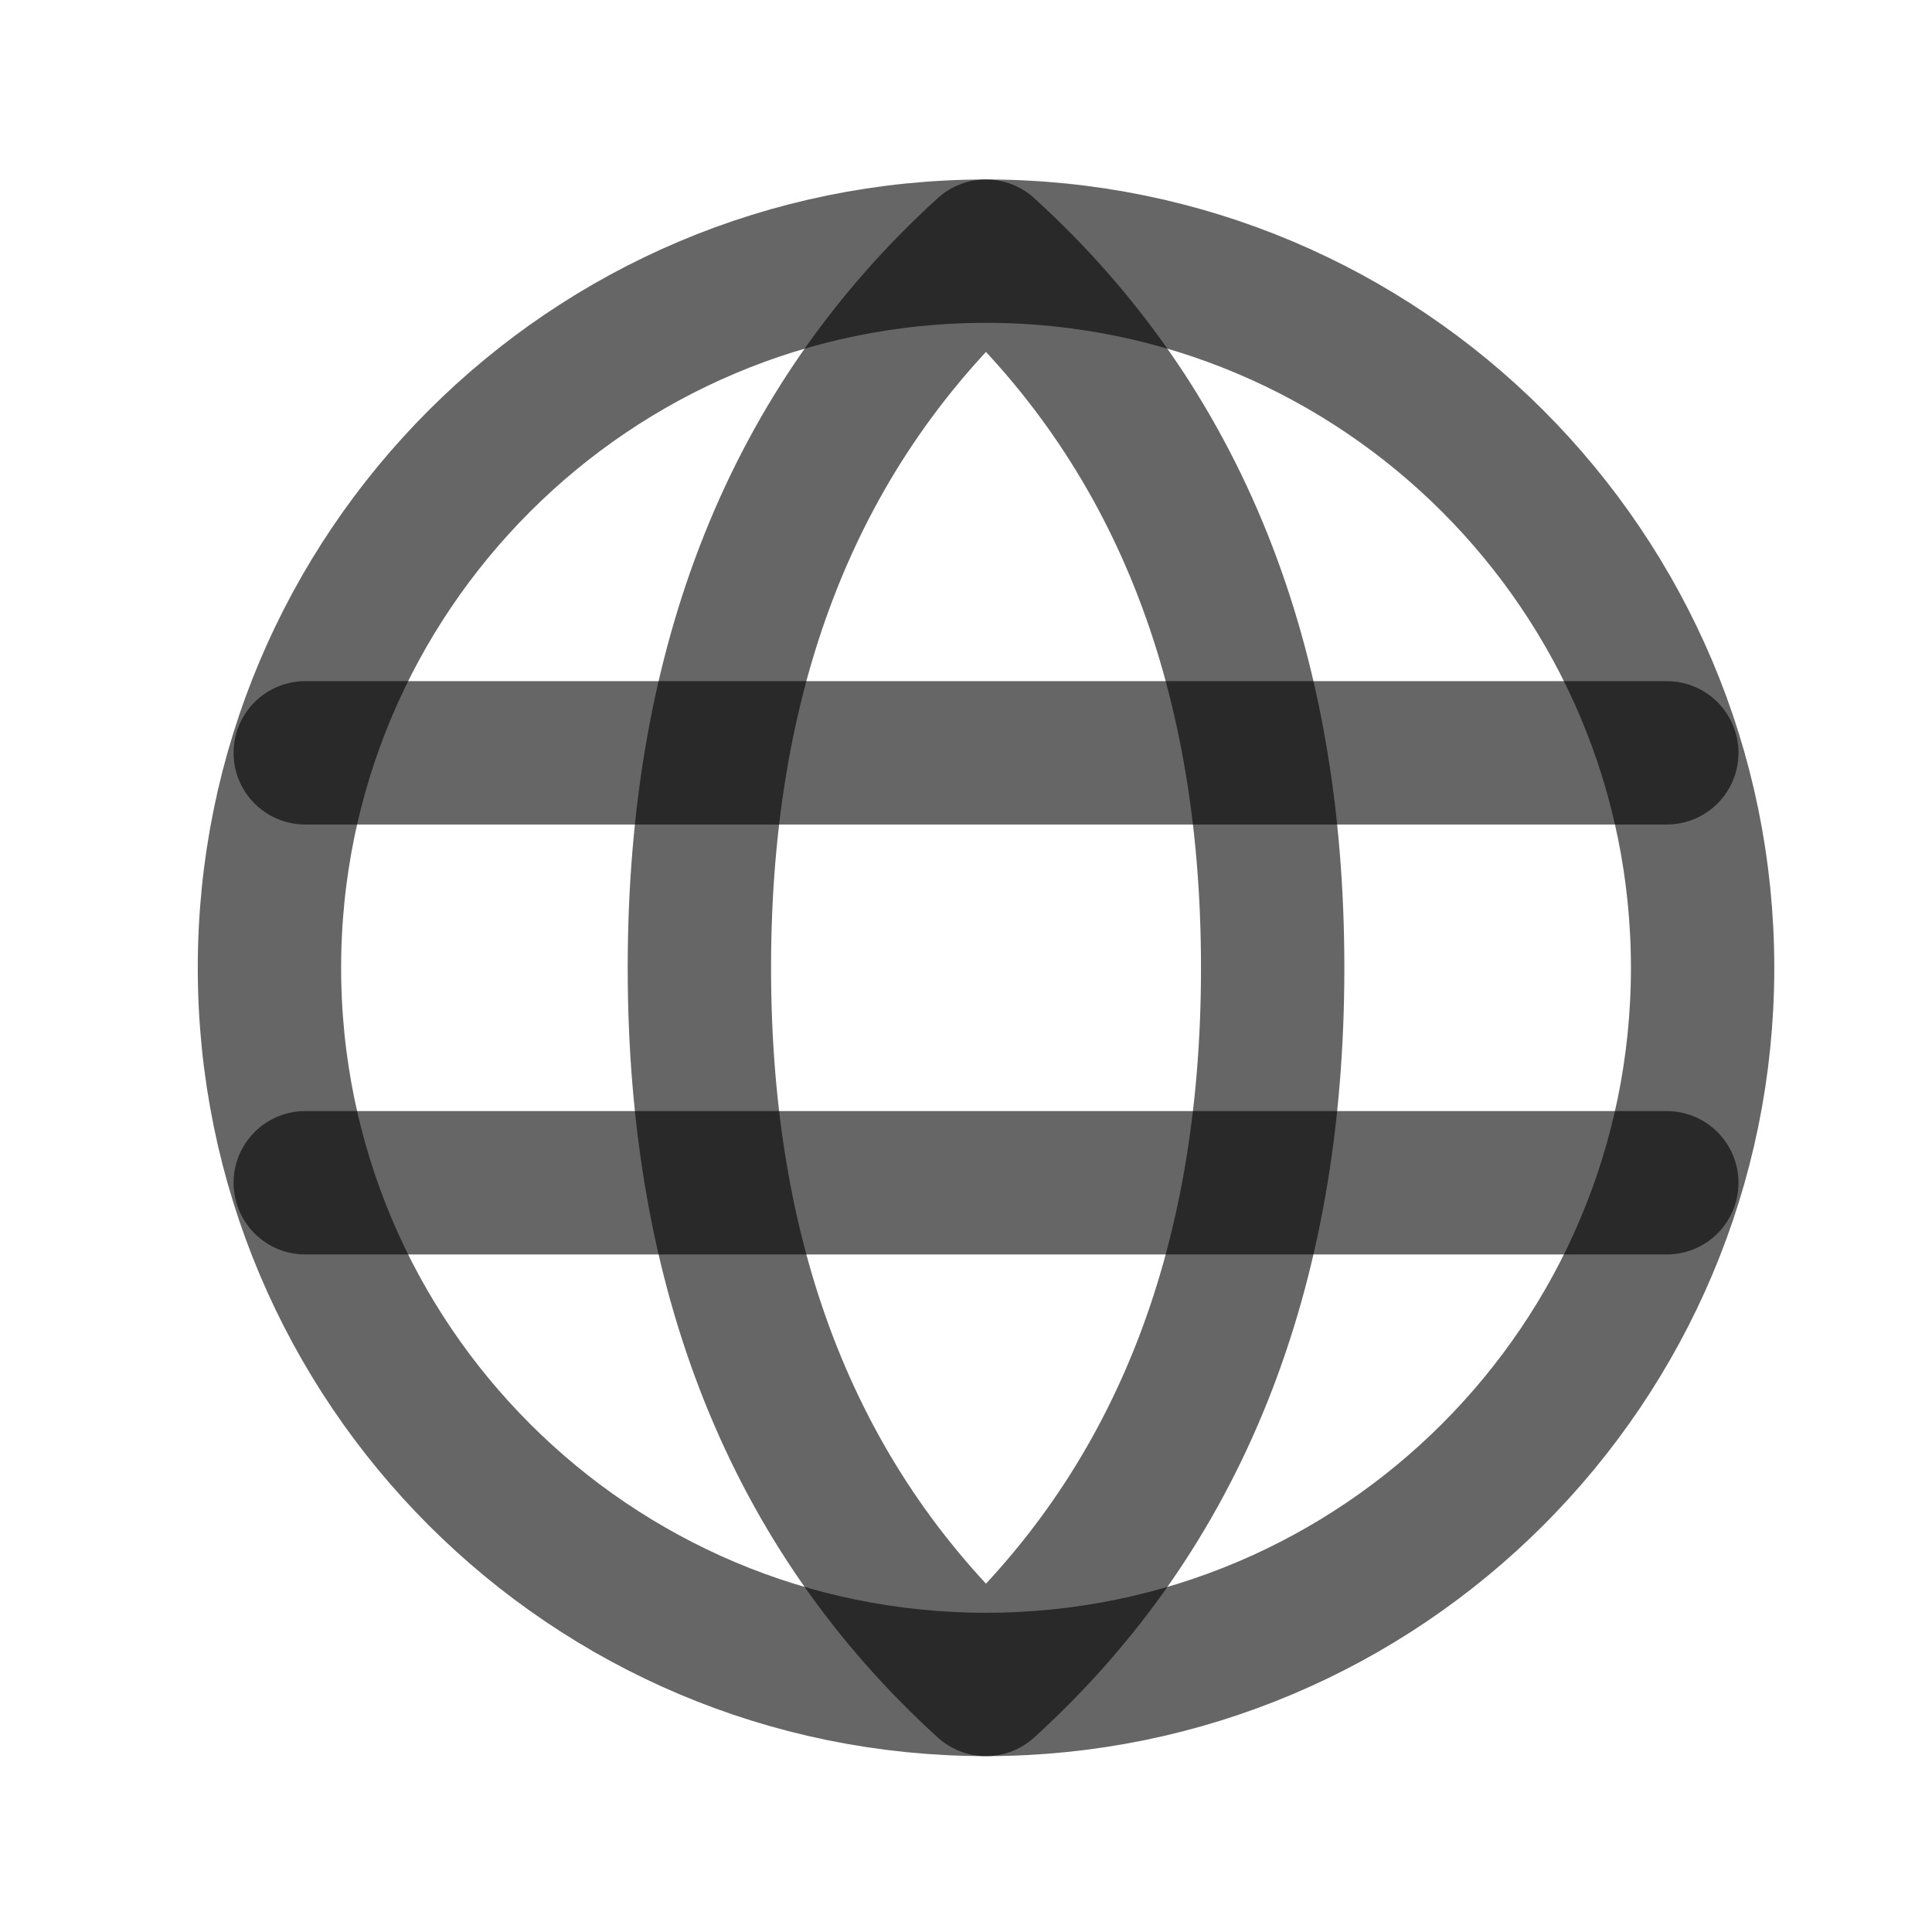 <svg width="15" height="15" viewBox="0 0 15 15" fill="none" xmlns="http://www.w3.org/2000/svg">
<path d="M7.655 13.078C10.728 13.078 13.219 10.587 13.219 7.514C13.219 4.441 10.728 1.95 7.655 1.95C4.583 1.95 2.092 4.441 2.092 7.514C2.092 10.587 4.583 13.078 7.655 13.078Z" stroke="black" stroke-opacity="0.6" stroke-width="1.113" stroke-linecap="round" stroke-linejoin="round"/>
<path d="M7.655 13.078C9.139 11.729 9.881 9.874 9.881 7.514C9.881 5.154 9.139 3.299 7.655 1.95C6.172 3.299 5.43 5.154 5.43 7.514C5.43 9.874 6.172 11.729 7.655 13.078Z" stroke="black" stroke-opacity="0.6" stroke-width="1.113" stroke-linecap="round" stroke-linejoin="round"/>
<path d="M2.37 5.845H12.941M2.37 9.183H12.941" stroke="black" stroke-opacity="0.6" stroke-width="1.113" stroke-linecap="round" stroke-linejoin="round"/>
</svg>
